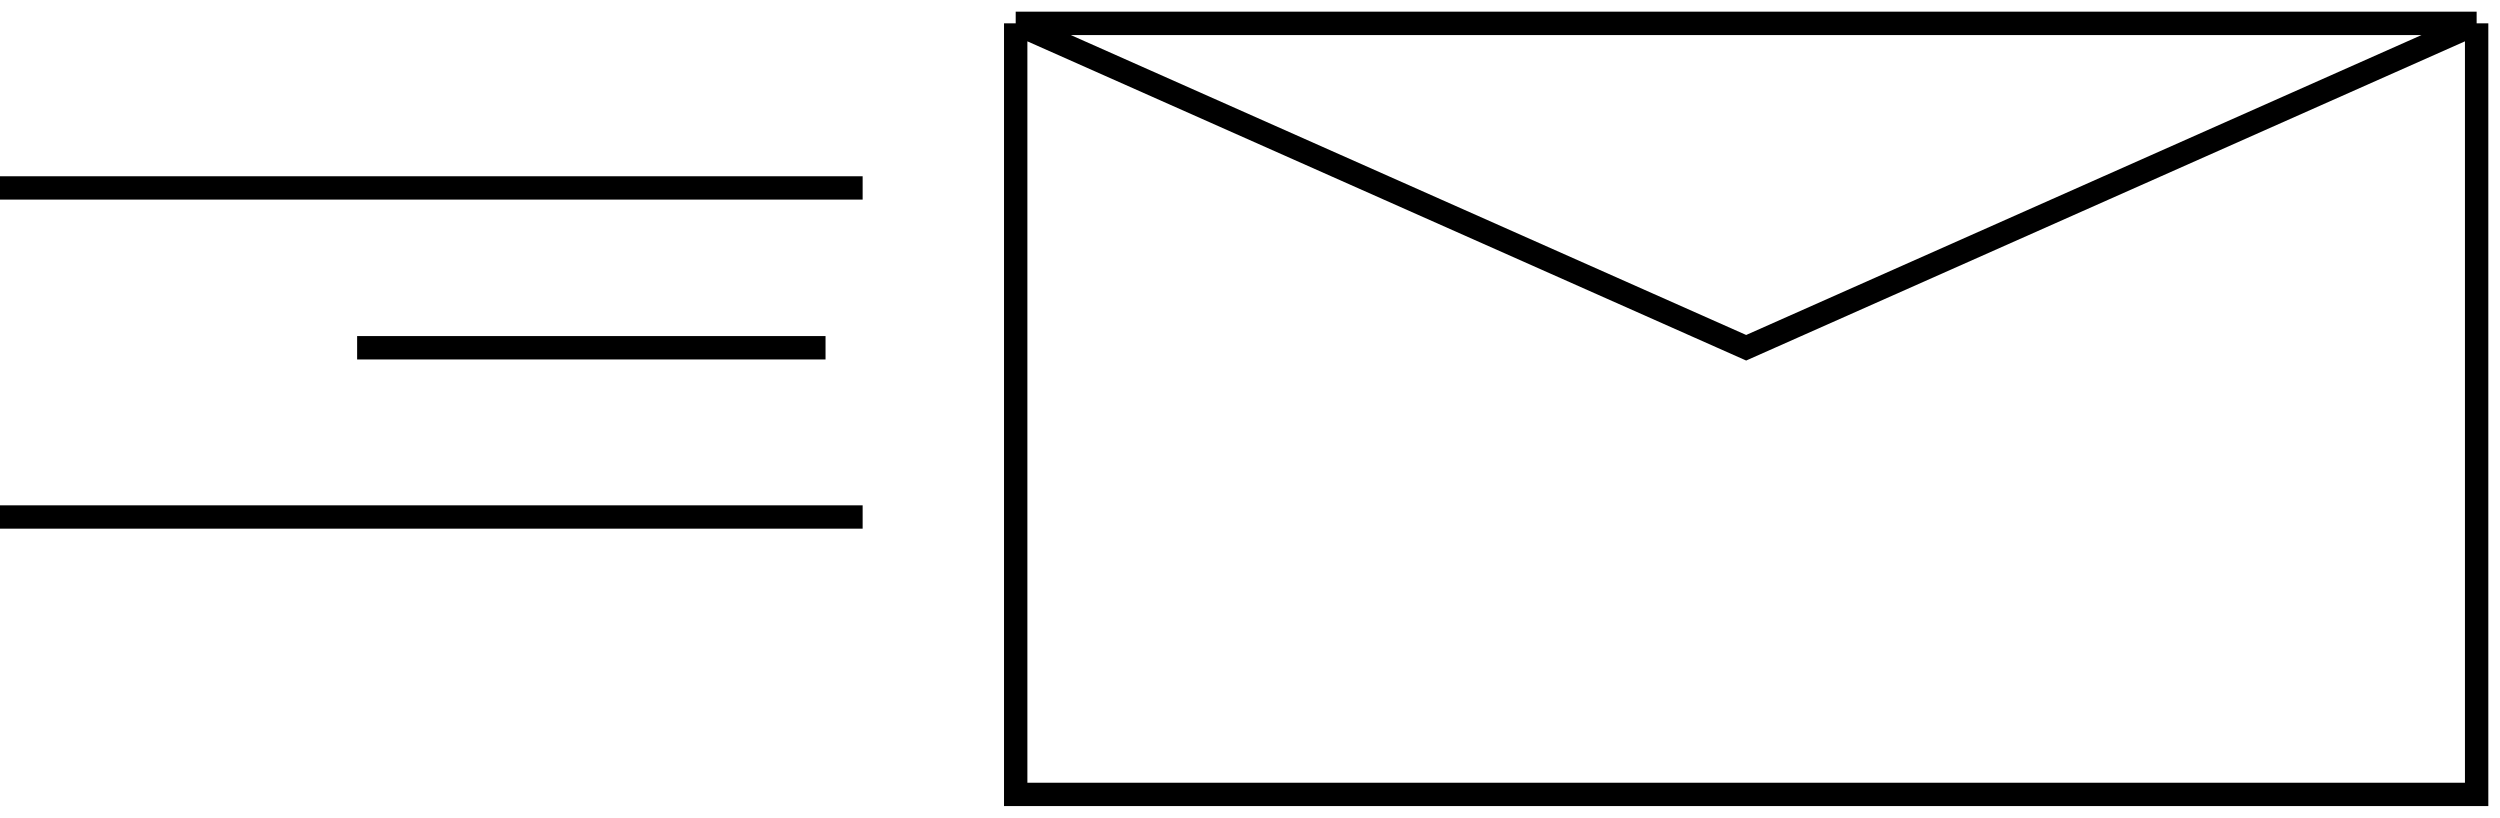 <svg width="107" height="35" viewBox="0 0 107 35" fill="none" xmlns="http://www.w3.org/2000/svg">
<path d="M43.472 1V34H106V1M43.472 1H74.736H106M43.472 1L74.736 14.884L106 1M36.921 8.043H0M35.333 14.884H15.285M36.921 22.128H0" stroke="black"/>
</svg>
